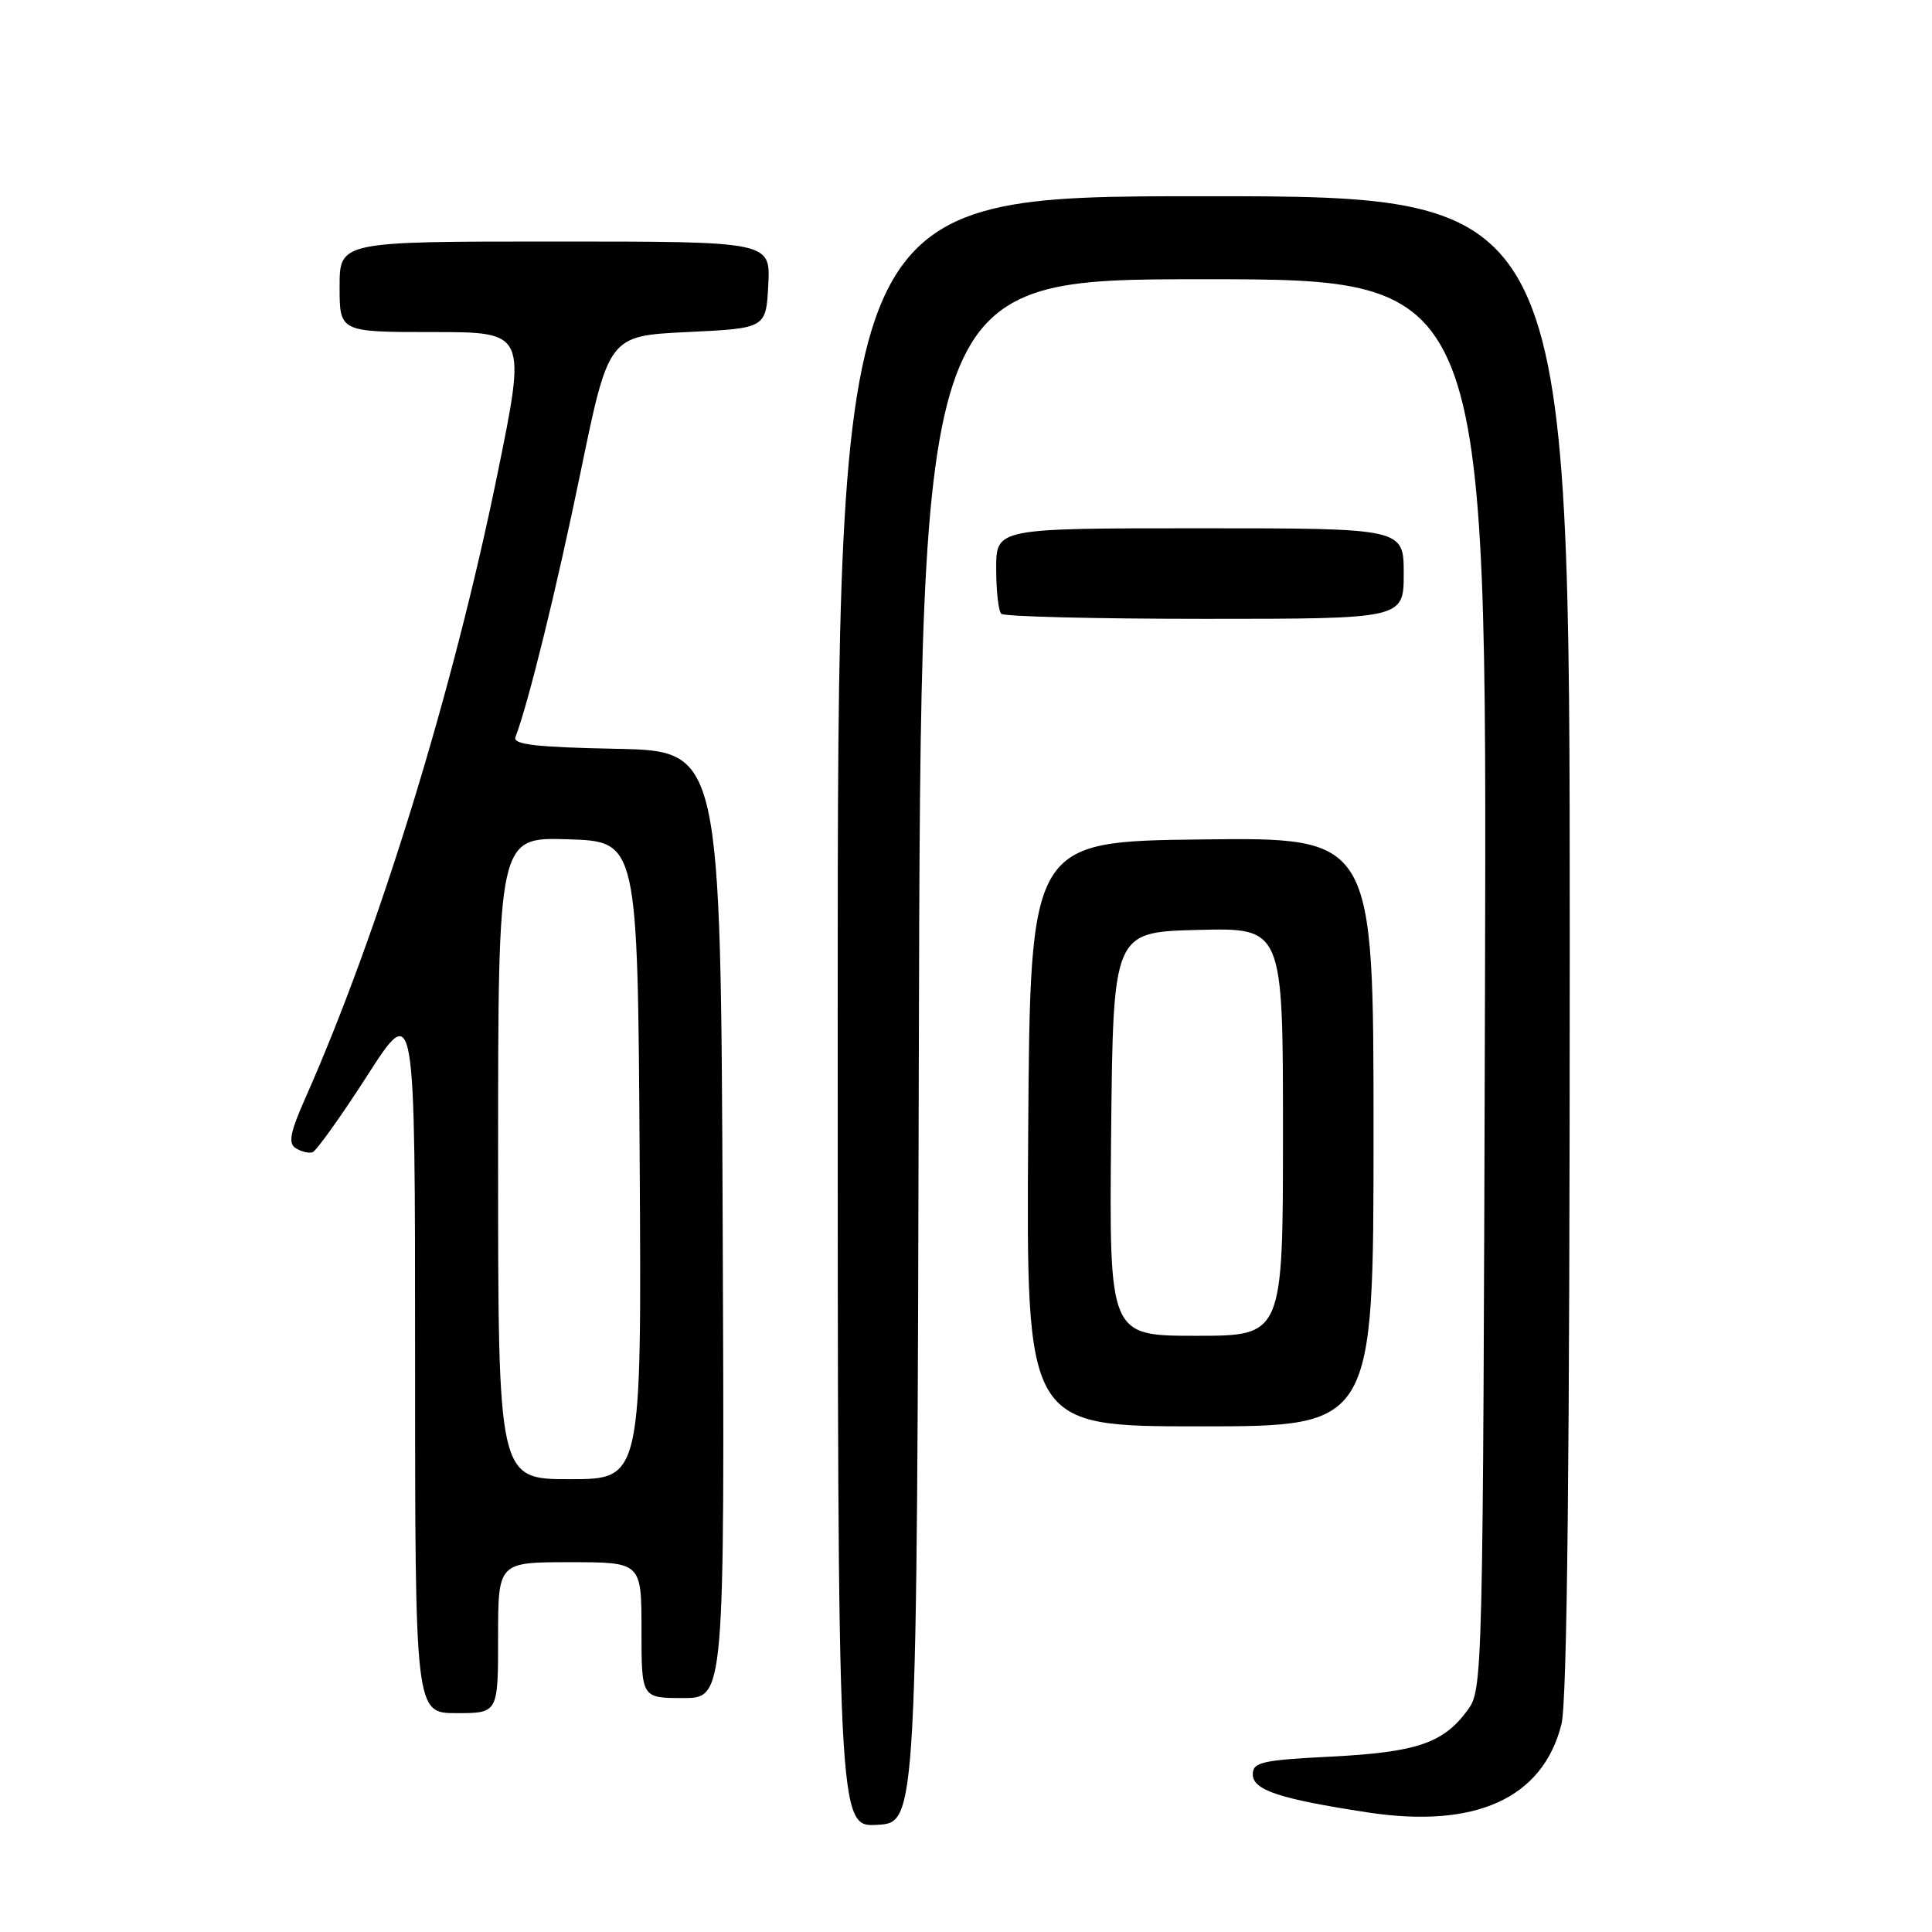 <?xml version="1.0" encoding="UTF-8" standalone="no"?>
<!DOCTYPE svg PUBLIC "-//W3C//DTD SVG 1.1//EN" "http://www.w3.org/Graphics/SVG/1.1/DTD/svg11.dtd" >
<svg xmlns="http://www.w3.org/2000/svg" xmlns:xlink="http://www.w3.org/1999/xlink" version="1.1" viewBox="0 0 256 256">
 <g >
 <path fill="currentColor"
d=" M 121.75 139.25 C 122.01 37.00 122.01 37.00 159.52 37.00 C 197.03 37.00 197.03 37.00 196.77 130.43 C 196.50 223.42 196.49 223.87 194.41 226.68 C 191.22 230.99 187.68 232.18 176.38 232.76 C 167.23 233.22 166.00 233.50 166.00 235.10 C 166.00 237.20 169.51 238.36 181.20 240.15 C 195.51 242.34 204.43 238.29 206.90 228.47 C 207.66 225.46 208.00 193.54 208.00 125.06 C 208.00 26.00 208.00 26.00 159.50 26.00 C 111.00 26.00 111.00 26.00 111.00 134.05 C 111.00 242.10 111.00 242.10 116.25 241.80 C 121.50 241.50 121.50 241.50 121.75 139.25 Z  M 66.00 217.00 C 66.00 207.00 66.00 207.00 75.50 207.00 C 85.00 207.00 85.00 207.00 85.00 216.00 C 85.00 225.00 85.00 225.00 90.51 225.00 C 96.02 225.00 96.02 225.00 95.76 162.25 C 95.50 99.50 95.50 99.50 81.65 99.22 C 70.97 99.01 67.92 98.65 68.30 97.67 C 70.01 93.19 73.71 78.18 76.92 62.62 C 80.65 44.50 80.65 44.50 91.08 44.00 C 101.50 43.50 101.50 43.50 101.80 37.75 C 102.10 32.00 102.10 32.00 73.55 32.00 C 45.00 32.00 45.00 32.00 45.00 38.00 C 45.00 44.00 45.00 44.00 57.38 44.00 C 69.76 44.00 69.76 44.00 65.89 62.93 C 60.02 91.63 50.23 123.44 40.50 145.41 C 38.43 150.08 38.16 151.49 39.19 152.14 C 39.91 152.60 40.91 152.84 41.41 152.68 C 41.90 152.52 45.17 147.96 48.66 142.53 C 55.00 132.66 55.00 132.66 55.00 179.83 C 55.00 227.00 55.00 227.00 60.50 227.00 C 66.00 227.00 66.00 227.00 66.00 217.00 Z  M 182.00 149.98 C 182.00 110.96 182.00 110.96 159.25 111.23 C 136.50 111.50 136.50 111.50 136.24 150.25 C 135.98 189.00 135.98 189.00 158.99 189.00 C 182.00 189.00 182.00 189.00 182.00 149.98 Z  M 186.00 76.00 C 186.00 70.00 186.00 70.00 159.00 70.00 C 132.00 70.00 132.00 70.00 132.00 75.33 C 132.00 78.27 132.30 80.97 132.67 81.33 C 133.03 81.70 145.18 82.00 159.67 82.00 C 186.00 82.00 186.00 82.00 186.00 76.00 Z  M 66.00 153.46 C 66.00 110.92 66.00 110.92 75.25 111.21 C 84.50 111.50 84.50 111.50 84.76 153.75 C 85.02 196.00 85.02 196.00 75.51 196.00 C 66.00 196.00 66.00 196.00 66.00 153.46 Z  M 147.23 150.25 C 147.50 123.50 147.50 123.50 158.75 123.22 C 170.00 122.93 170.00 122.93 170.00 149.97 C 170.00 177.00 170.00 177.00 158.48 177.00 C 146.97 177.00 146.97 177.00 147.23 150.25 Z "/>
</g>
</svg>
